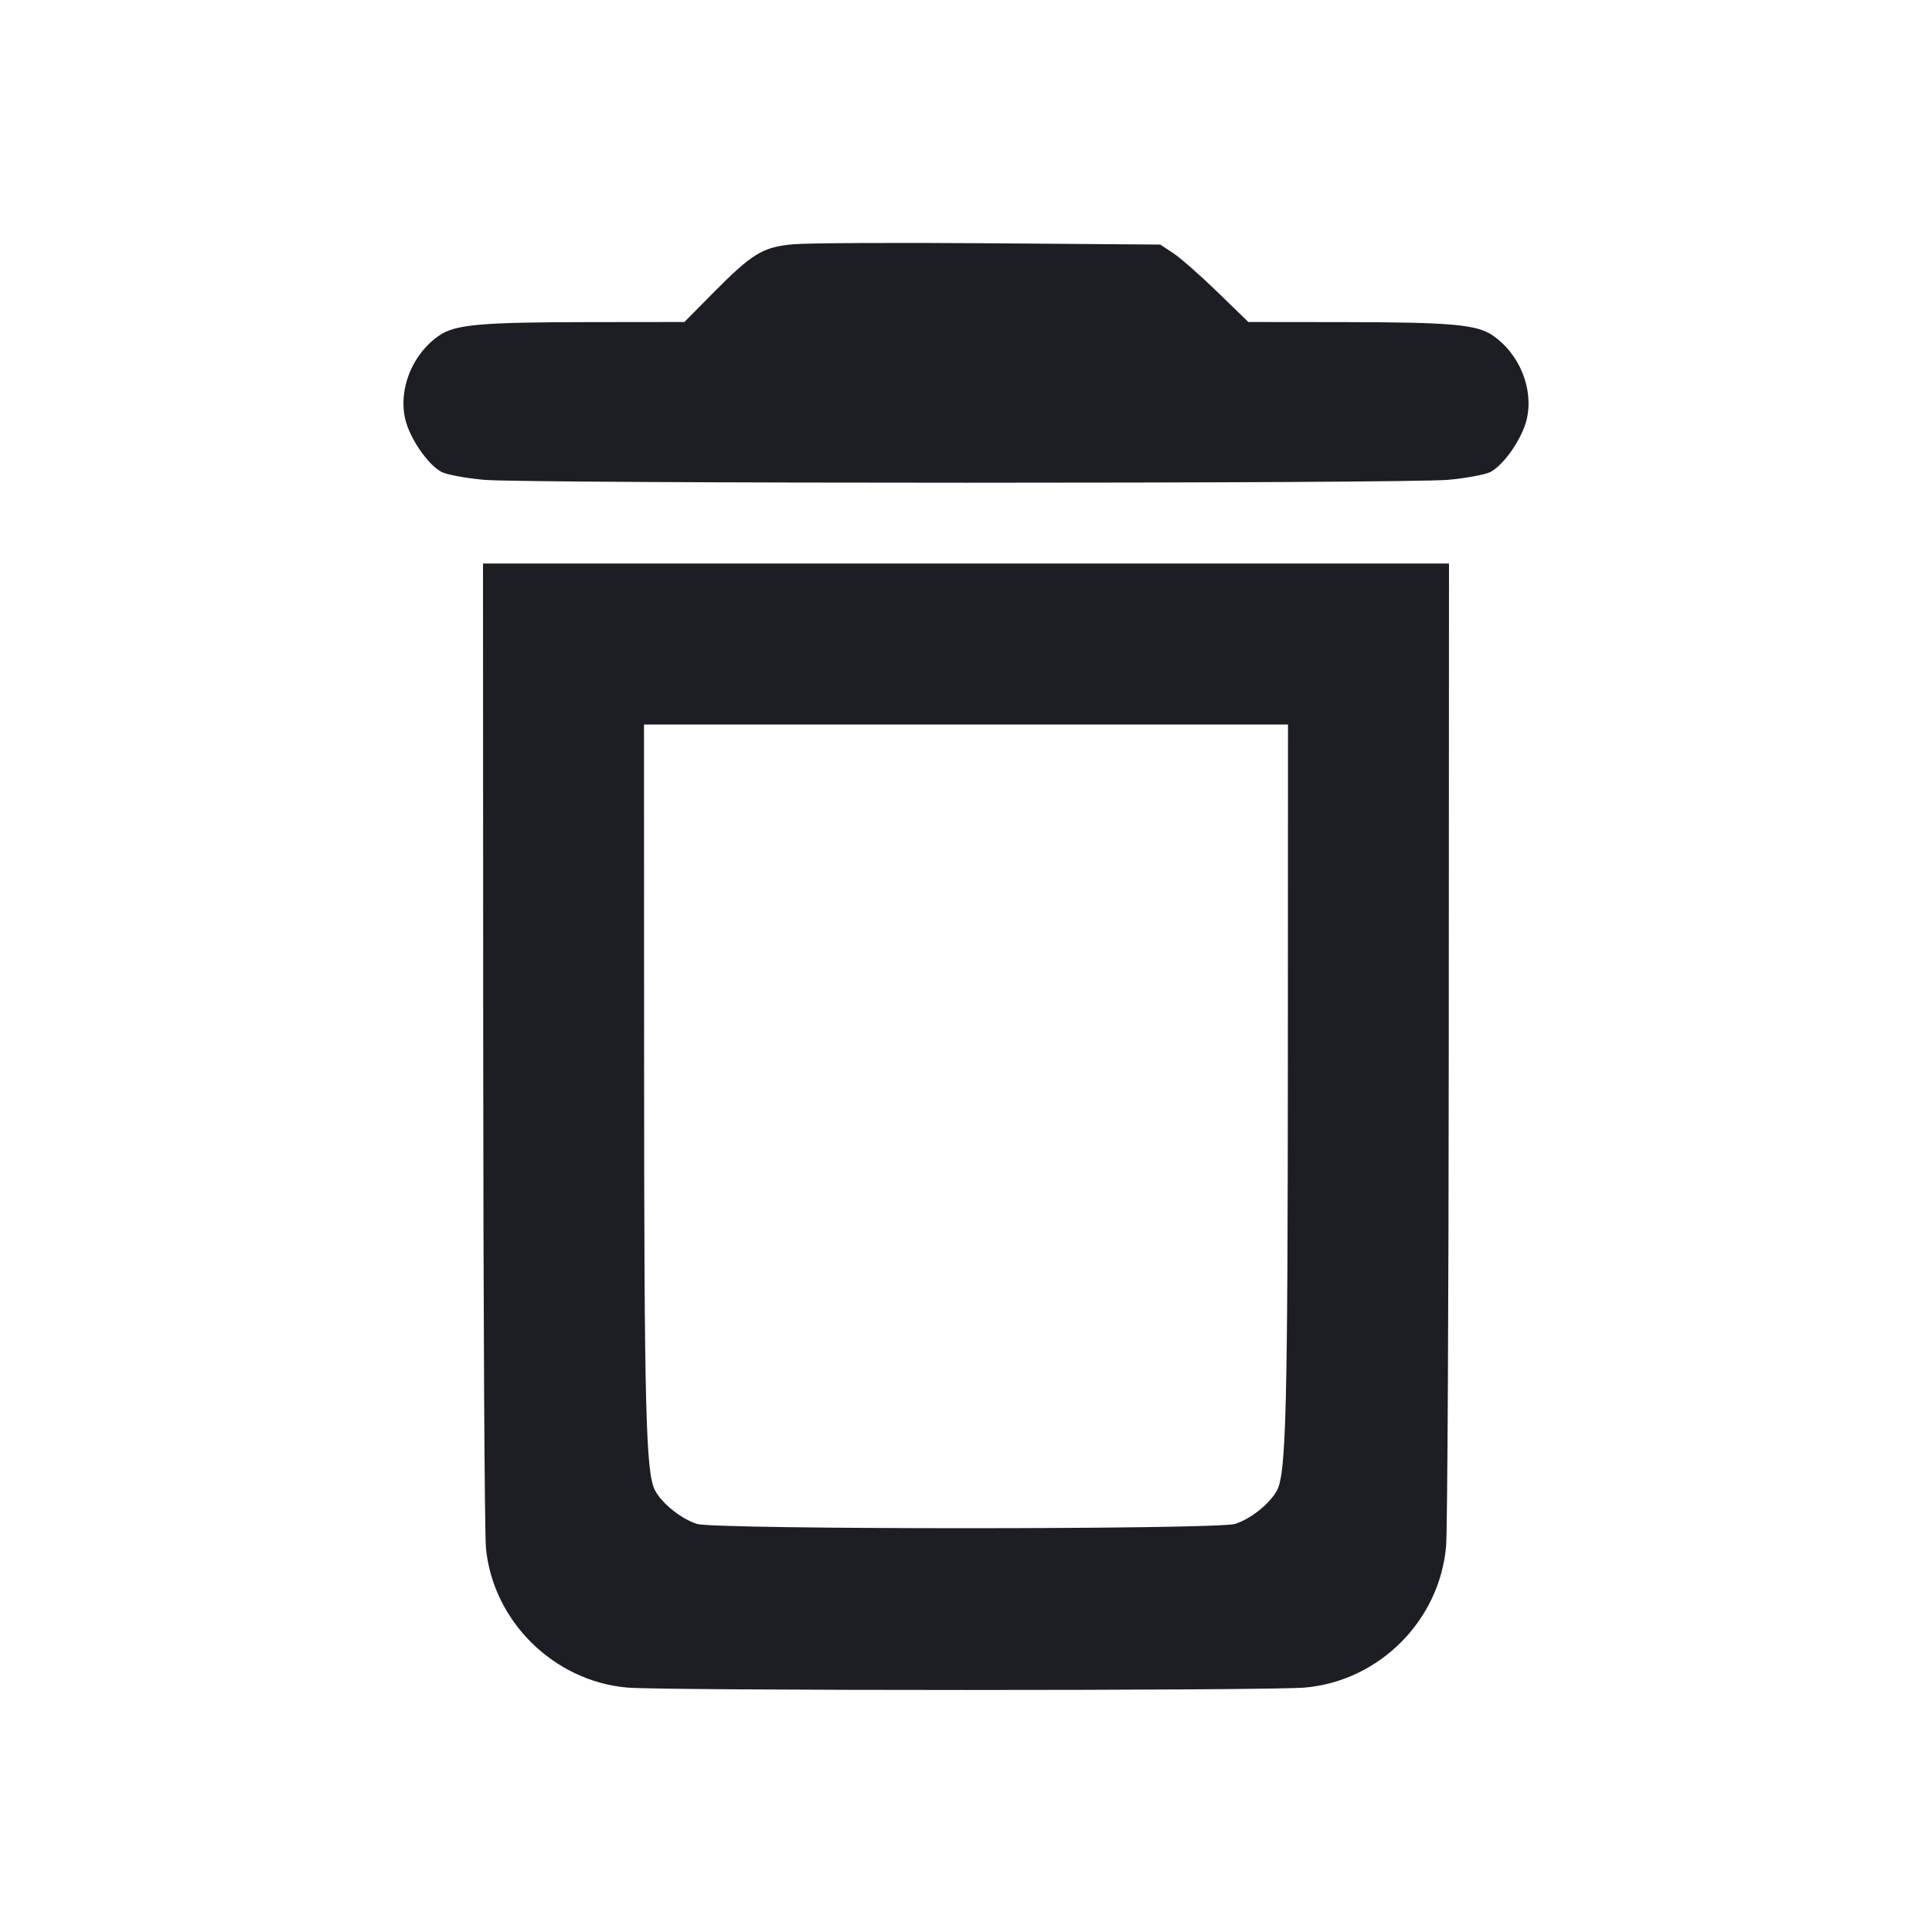 <svg viewBox="0 0 2400 2400" fill="none" xmlns="http://www.w3.org/2000/svg"><path d="M986.000 303.400 C 947.300 306.790,934.601 314.550,884.088 365.676 L 850.177 400.000 732.088 400.131 C 597.457 400.280,565.701 403.094,545.782 416.640 C 512.501 439.274,494.683 482.918,503.367 520.537 C 508.877 544.408,531.664 577.552,548.580 586.300 C 555.029 589.635,578.686 594.021,601.152 596.047 C 654.481 600.856,1745.519 600.856,1798.848 596.047 C 1821.314 594.021,1844.971 589.635,1851.420 586.300 C 1868.336 577.552,1891.123 544.408,1896.633 520.537 C 1905.317 482.918,1887.499 439.274,1854.218 416.640 C 1834.311 403.102,1802.544 400.280,1668.377 400.131 L 1550.755 400.000 1512.242 362.629 C 1491.060 342.075,1466.441 320.435,1457.533 314.540 L 1441.336 303.821 1229.668 302.209 C 1113.251 301.323,1003.600 301.859,986.000 303.400 M600.252 1295.000 C 600.390 1622.250,601.925 1904.867,603.662 1923.037 C 612.337 2013.779,687.839 2088.377,779.100 2096.373 C 824.596 2100.360,1575.404 2100.360,1620.900 2096.373 C 1713.255 2088.281,1788.281 2013.255,1796.373 1920.900 C 1798.055 1901.705,1799.559 1619.150,1799.716 1293.000 L 1800.000 700.000 1200.000 700.000 L 600.000 700.000 600.252 1295.000 M1599.827 1317.000 C 1599.648 1748.246,1597.624 1829.521,1586.533 1850.970 C 1577.965 1867.539,1553.567 1887.105,1534.000 1893.099 C 1510.953 1900.159,889.047 1900.159,866.000 1893.099 C 846.518 1887.131,822.045 1867.558,813.567 1851.163 C 802.272 1829.321,800.247 1749.466,800.123 1321.000 L 800.000 900.000 1200.000 900.000 L 1600.000 900.000 1599.827 1317.000 " fill="#1D1E23" stroke="none" fill-rule="evenodd"/></svg>